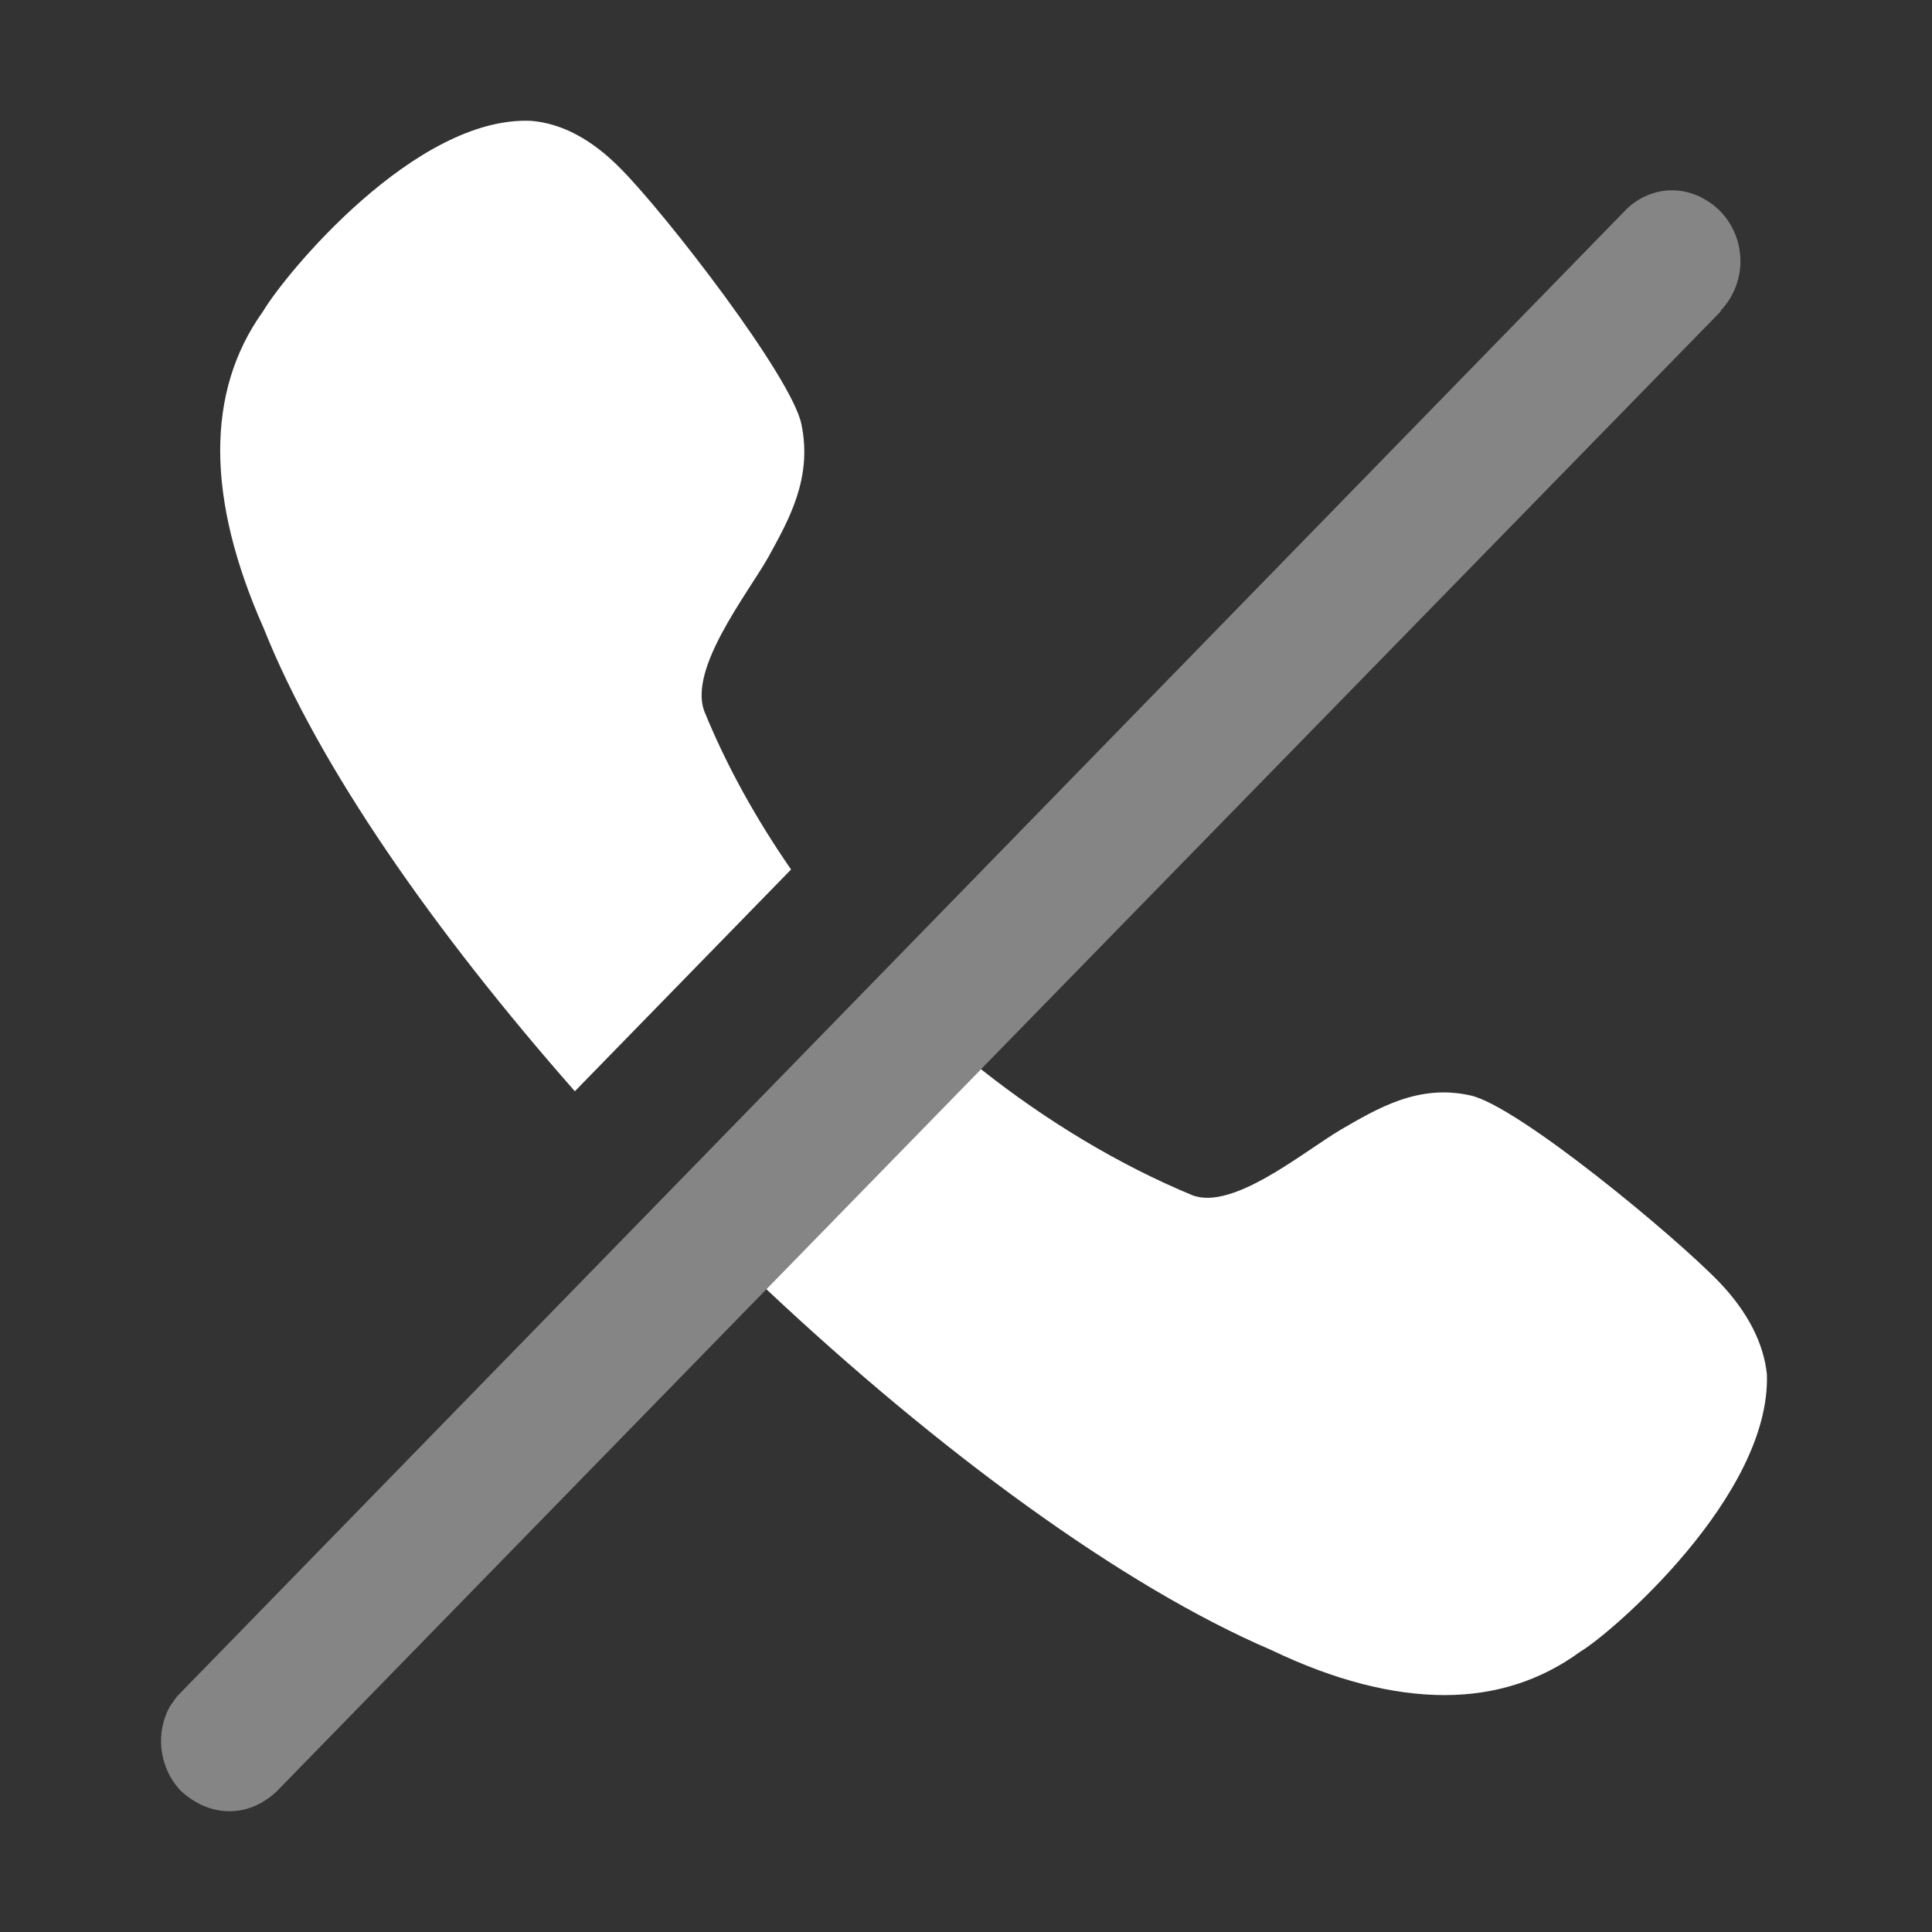 <svg width="24" height="24" viewBox="0 0 24 24" fill="none" xmlns="http://www.w3.org/2000/svg">
<rect x="0" y="0" width="24" height="24" fill="#333333" stroke="none"/>
<path d="M9.827 10.801L7.141 13.556C5.397 11.574 3.959 9.521 3.275 7.803C2.562 6.197 2.552 4.866 3.266 3.87C3.543 3.402 5.159 1.44 6.596 1.501C6.982 1.532 7.359 1.735 7.716 2.101C8.271 2.66 9.837 4.683 9.956 5.272C10.095 5.943 9.797 6.461 9.54 6.929C9.272 7.396 8.558 8.301 8.747 8.83C9.024 9.511 9.391 10.171 9.827 10.801Z" fill="white"/>
<path d="M21.949 17.073C21.999 18.587 19.997 20.305 19.63 20.518C19.144 20.874 18.579 21.057 17.945 21.057C17.301 21.057 16.577 20.874 15.794 20.498C13.941 19.705 11.651 18.018 9.52 16.015L12.186 13.282C13.009 13.932 13.901 14.47 14.813 14.848C15.318 15.04 16.191 14.308 16.656 14.033C17.112 13.769 17.618 13.464 18.262 13.607C18.847 13.729 20.819 15.365 21.364 15.934C21.721 16.31 21.91 16.696 21.949 17.073Z" fill="white"/>
<path opacity="0.4" d="M21.375 3.859V3.869L11.959 13.515L3.444 22.246C3.276 22.409 3.068 22.5 2.85 22.5C2.632 22.5 2.423 22.409 2.245 22.246C1.968 21.951 1.928 21.514 2.116 21.189L2.146 21.148C2.166 21.117 2.186 21.087 2.215 21.057L20.175 2.629C20.324 2.467 20.542 2.364 20.77 2.364C20.998 2.364 21.216 2.467 21.375 2.629C21.702 2.975 21.702 3.514 21.375 3.859Z" fill="white"/>
</svg>

